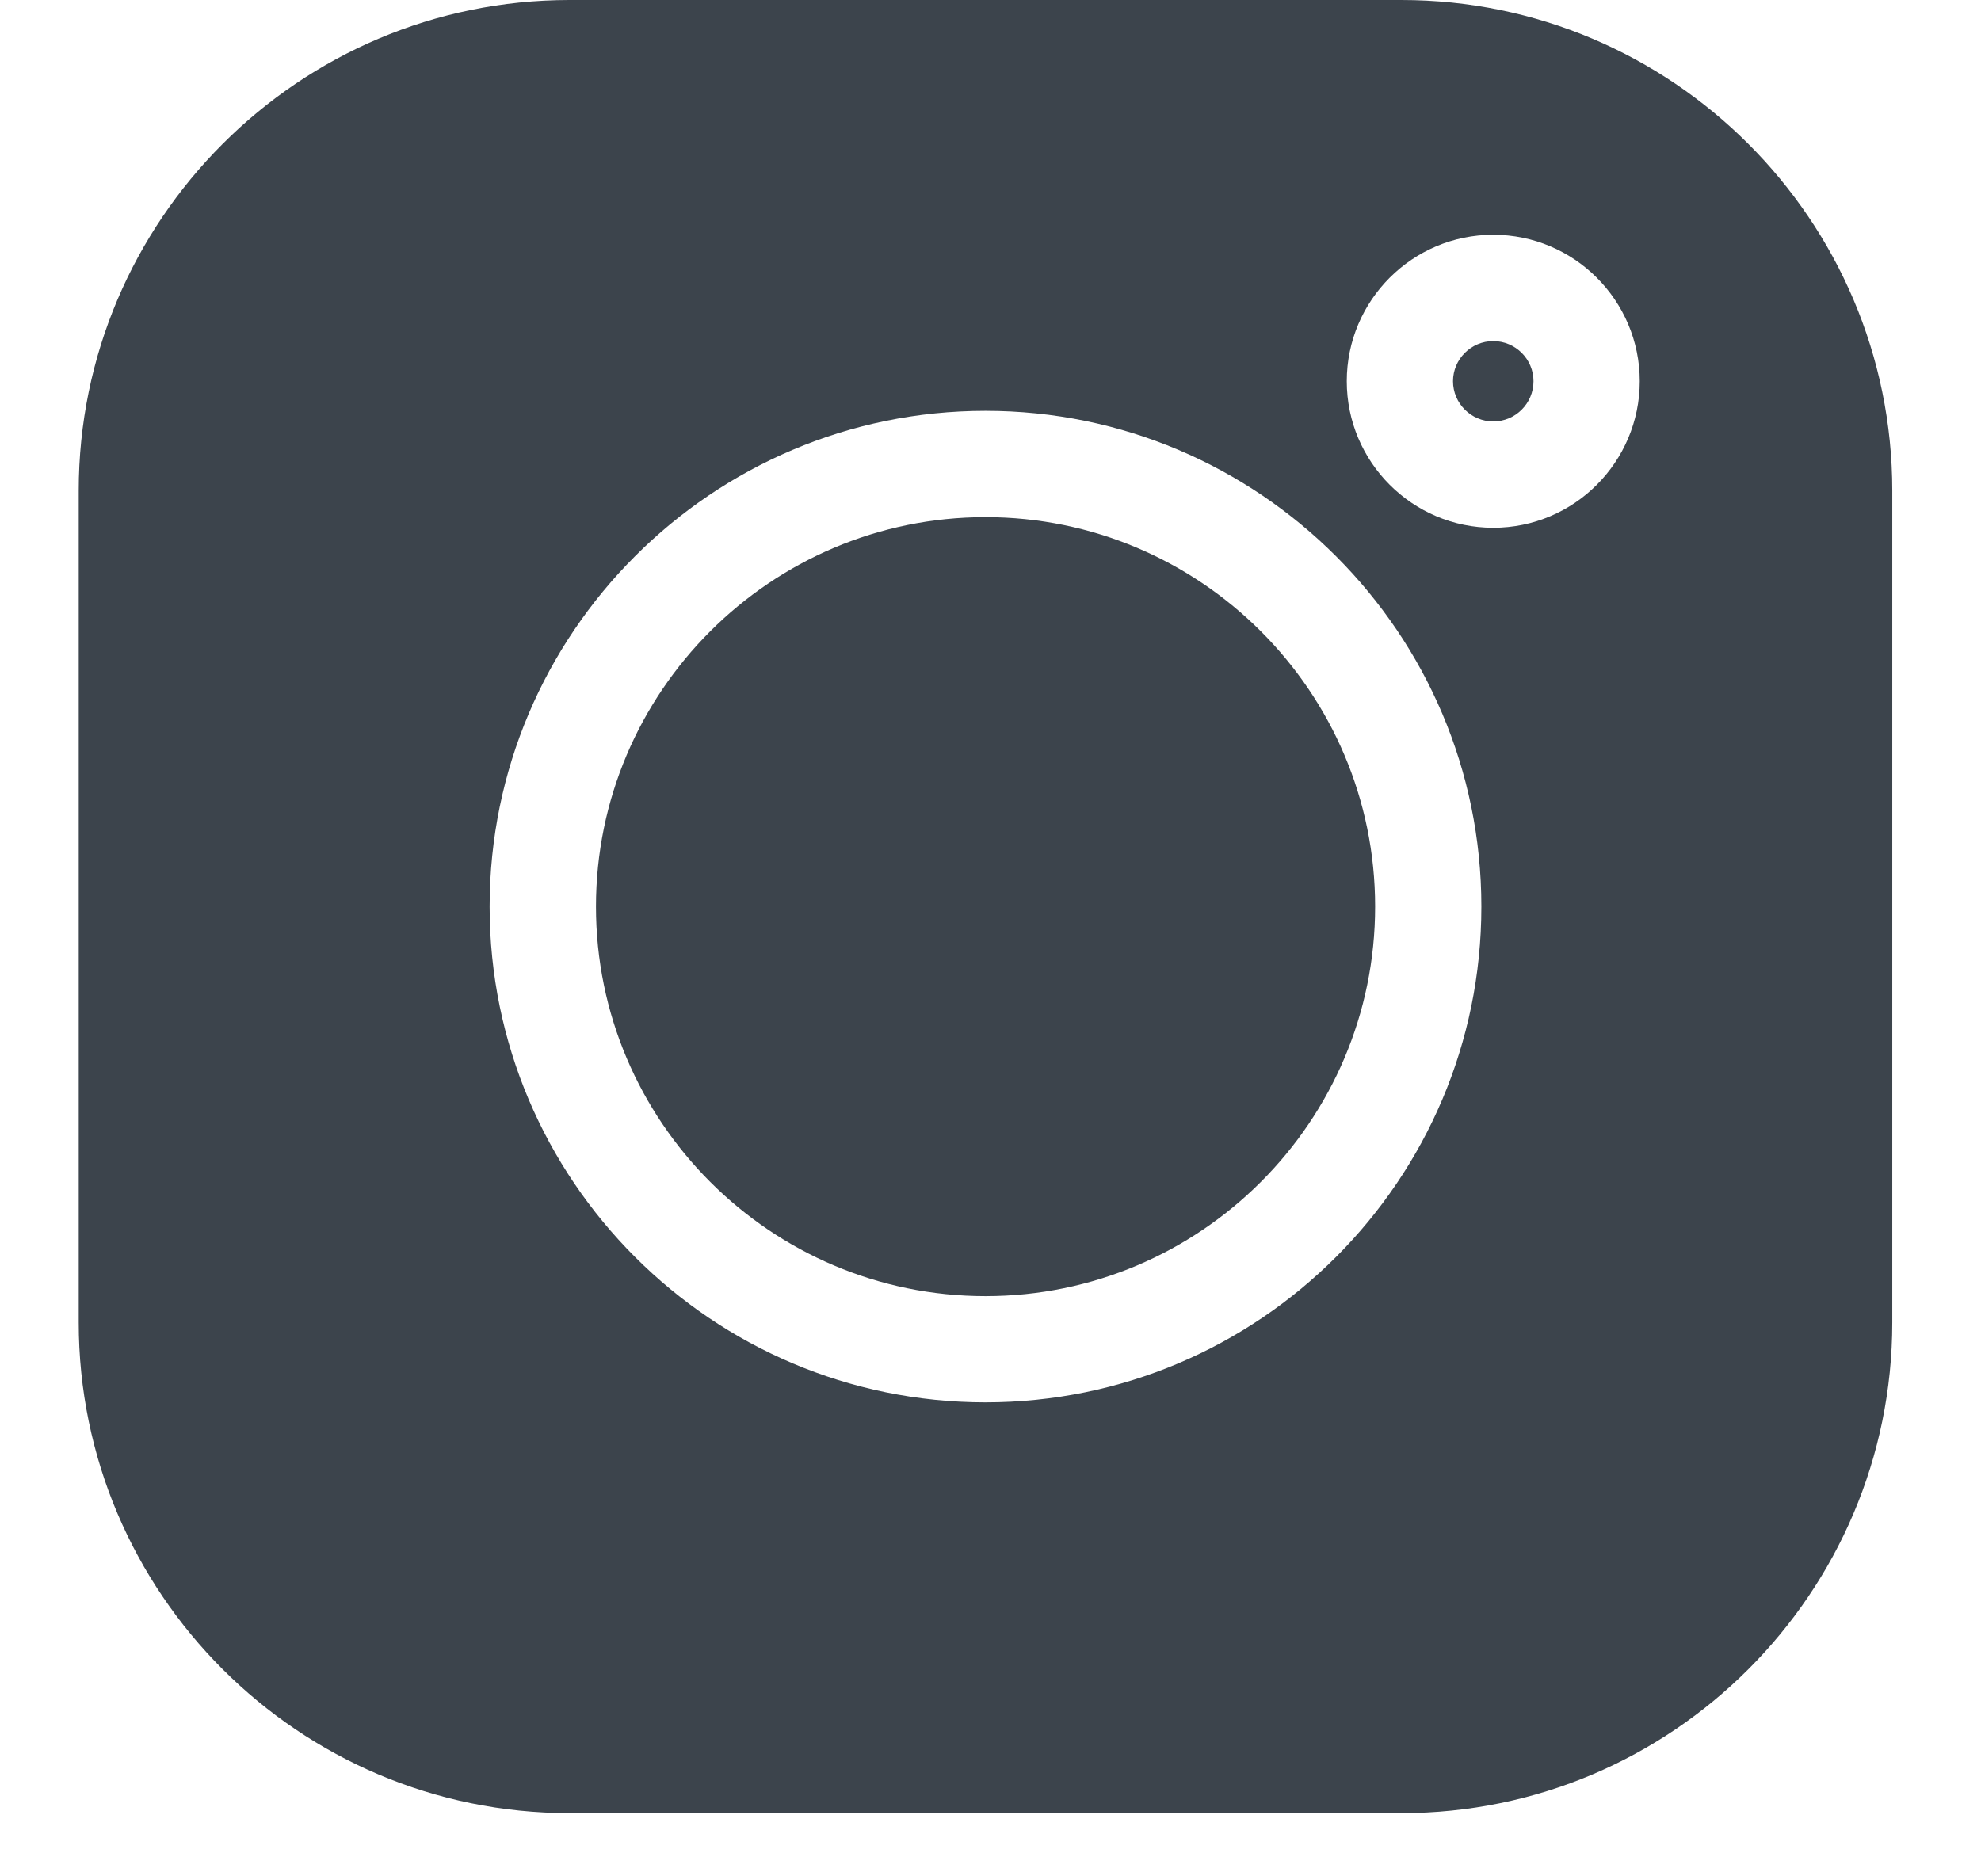 <svg width="19" height="18" viewBox="0 0 19 18" fill="none" xmlns="http://www.w3.org/2000/svg">
<g id="instagram-logo">
<g id="1077093">
<path id="Shape" fill-rule="evenodd" clip-rule="evenodd" d="M13.441 0H5.463C2.867 0 0.755 2.112 0.755 4.708V12.686C0.755 15.282 2.867 17.394 5.463 17.394H13.441C16.037 17.394 18.149 15.282 18.149 12.686V4.708C18.149 2.112 16.037 0 13.441 0ZM9.452 13.453C6.83 13.453 4.696 11.32 4.696 8.697C4.696 6.075 6.83 3.941 9.452 3.941C12.075 3.941 14.208 6.075 14.208 8.697C14.208 11.32 12.075 13.453 9.452 13.453ZM12.917 3.657C12.917 4.432 13.547 5.063 14.322 5.063C15.097 5.063 15.727 4.432 15.727 3.657C15.727 2.882 15.097 2.252 14.322 2.252C13.547 2.252 12.917 2.882 12.917 3.657Z" fill="#3C444C"/>
<path id="Path" d="M9.452 4.961C7.392 4.961 5.716 6.637 5.716 8.697C5.716 10.757 7.392 12.434 9.452 12.434C11.513 12.434 13.189 10.757 13.189 8.697C13.189 6.637 11.513 4.961 9.452 4.961Z" fill="#3C444C"/>
<path id="Path_2" d="M14.322 3.272C14.11 3.272 13.936 3.445 13.936 3.657C13.936 3.87 14.11 4.043 14.322 4.043C14.535 4.043 14.708 3.87 14.708 3.657C14.708 3.445 14.535 3.272 14.322 3.272Z" fill="#3C444C"/>
</g>
</g>
</svg>
